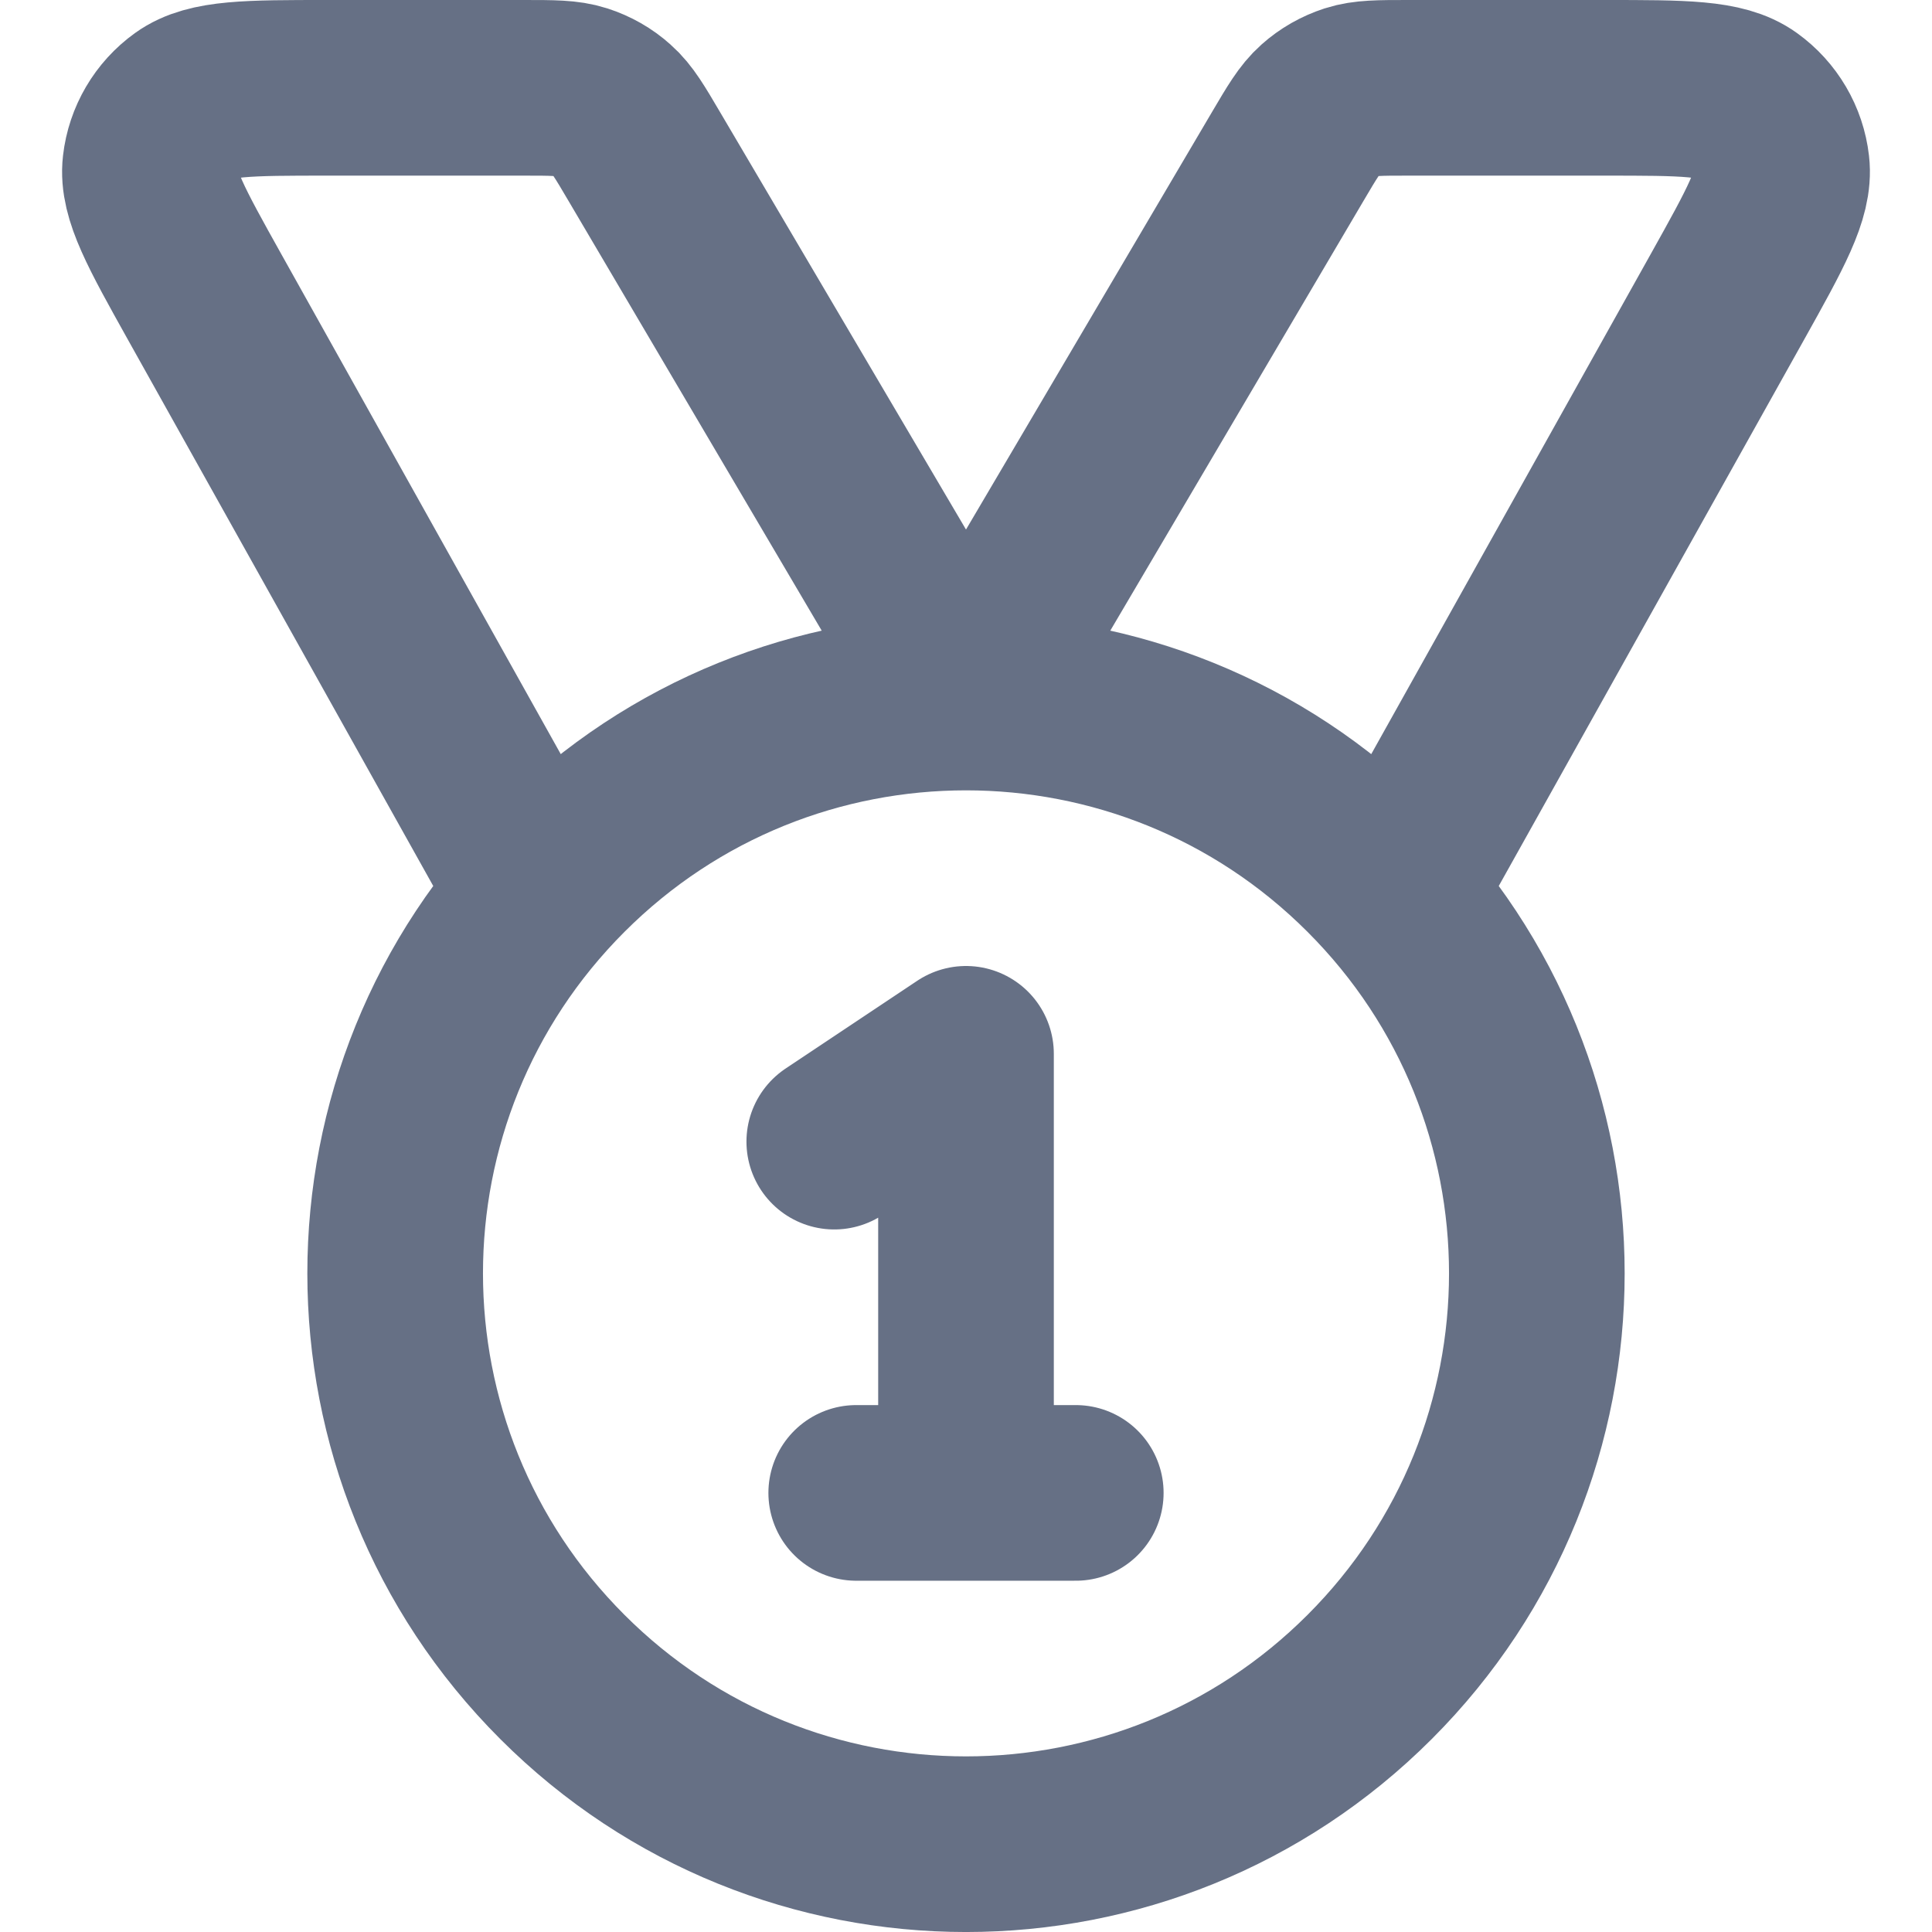 <svg width="22" height="22" viewBox="0 0 22 22" fill="none" xmlns="http://www.w3.org/2000/svg">
<path d="M6.135 10.189L2.33 3.381C1.893 2.598 1.674 2.206 1.711 1.886C1.743 1.606 1.892 1.353 2.12 1.189C2.382 1 2.83 1 3.727 1H5.962C6.295 1 6.462 1 6.611 1.048C6.744 1.091 6.866 1.16 6.969 1.253C7.087 1.357 7.171 1.501 7.34 1.788L11 8L14.66 1.788C14.829 1.501 14.914 1.357 15.031 1.253C15.135 1.16 15.257 1.091 15.389 1.048C15.538 1 15.705 1 16.038 1H18.273C19.17 1 19.618 1 19.88 1.189C20.108 1.353 20.257 1.606 20.289 1.886C20.326 2.206 20.107 2.598 19.67 3.381L15.865 10.189M9.5 13L11 12V17M9.75 17H12.25M15.596 9.904C18.135 12.442 18.135 16.558 15.596 19.096C13.058 21.635 8.942 21.635 6.404 19.096C3.865 16.558 3.865 12.442 6.404 9.904C8.942 7.365 13.058 7.365 15.596 9.904Z" stroke="#667085" stroke-width="2" stroke-linecap="round" stroke-linejoin="round"/>
</svg>

